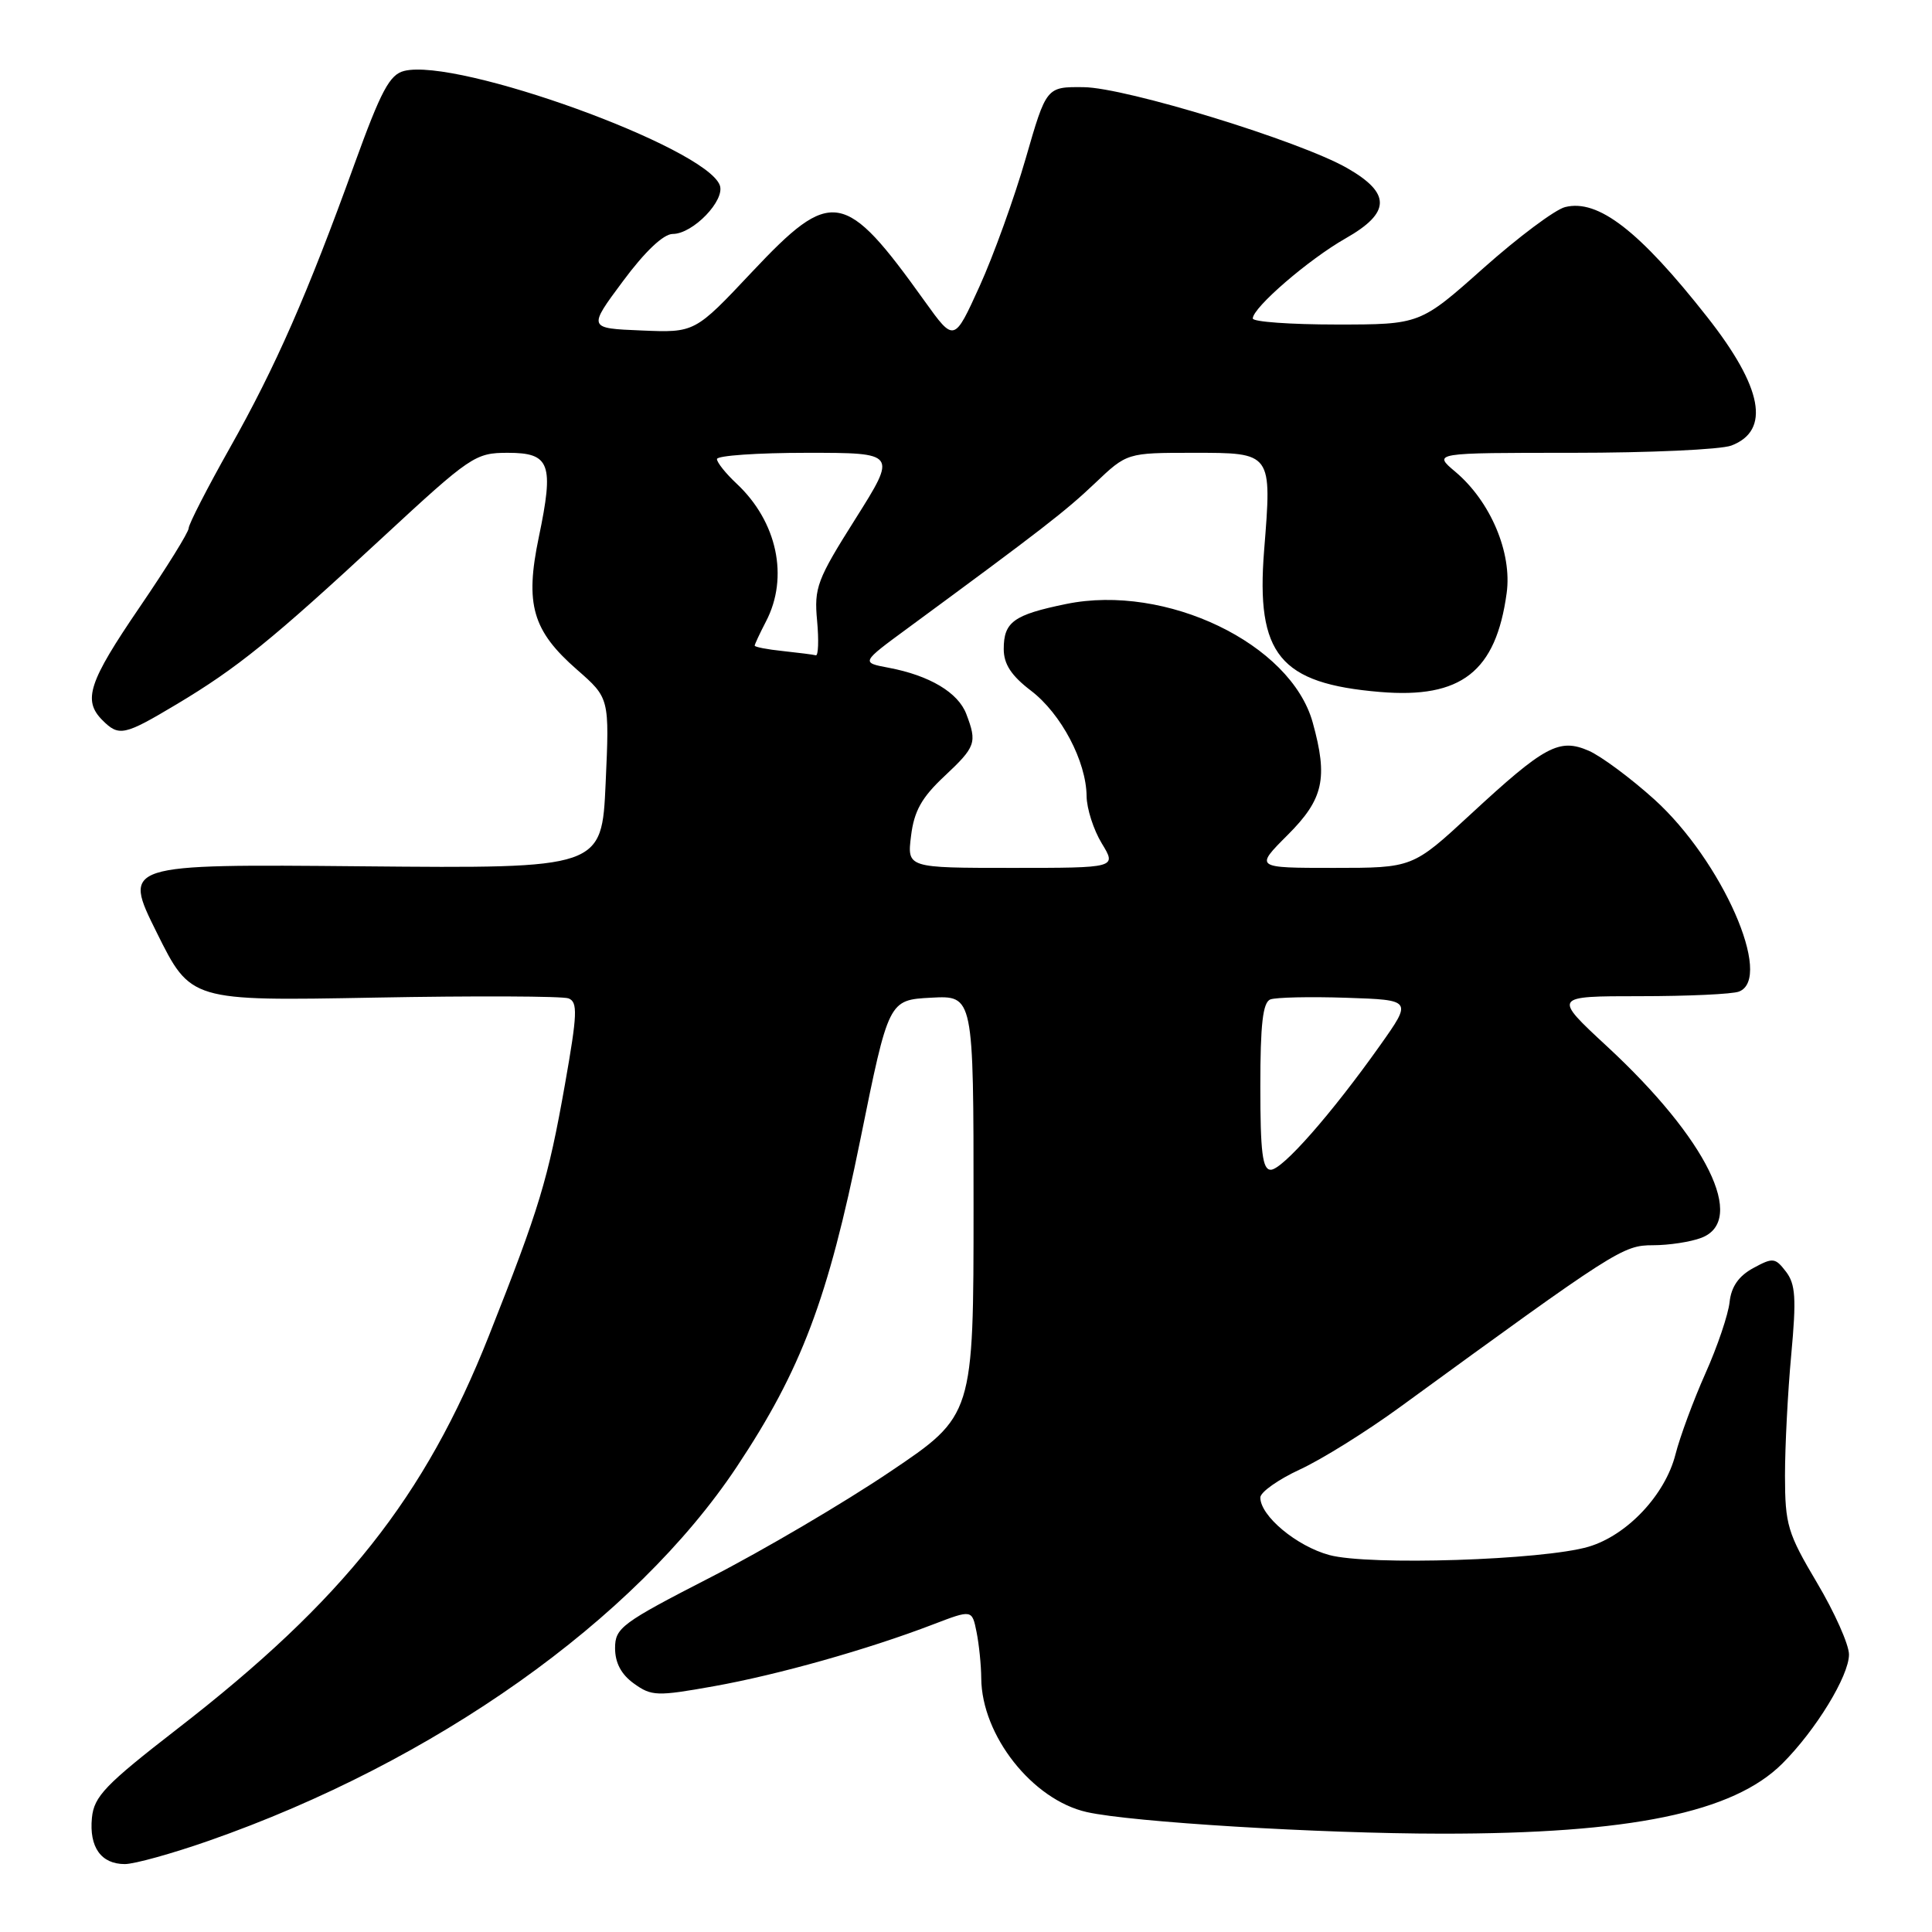 <?xml version="1.0" encoding="UTF-8" standalone="no"?>
<!DOCTYPE svg PUBLIC "-//W3C//DTD SVG 1.1//EN" "http://www.w3.org/Graphics/SVG/1.1/DTD/svg11.dtd" >
<svg xmlns="http://www.w3.org/2000/svg" xmlns:xlink="http://www.w3.org/1999/xlink" version="1.1" viewBox="0 0 256 256">
 <g >
 <path fill="currentColor"
d=" M 27.67 243.91 C 57.60 233.45 84.11 214.67 97.62 194.37 C 106.17 181.51 109.71 172.15 114.00 151.00 C 117.75 132.50 117.75 132.50 123.38 132.20 C 129.00 131.90 129.00 131.90 129.00 159.73 C 129.00 187.57 129.00 187.57 117.91 195.03 C 111.81 199.14 101.12 205.43 94.16 209.00 C 82.36 215.06 81.50 215.70 81.50 218.39 C 81.50 220.33 82.32 221.88 84.00 223.08 C 86.33 224.76 87.06 224.78 94.56 223.44 C 103.04 221.93 115.00 218.56 123.65 215.24 C 128.80 213.27 128.80 213.27 129.40 216.26 C 129.73 217.90 130.01 220.66 130.02 222.38 C 130.08 229.96 136.80 238.49 144.01 240.11 C 149.90 241.44 174.88 242.96 191.00 242.97 C 215.99 242.99 229.66 240.18 236.17 233.68 C 240.61 229.25 245.00 222.06 245.00 219.23 C 245.00 217.92 243.09 213.64 240.76 209.72 C 236.86 203.15 236.53 202.03 236.52 195.54 C 236.52 191.67 236.89 184.45 237.35 179.50 C 238.04 172.03 237.92 170.16 236.65 168.50 C 235.22 166.64 234.92 166.61 232.31 168.03 C 230.38 169.08 229.40 170.50 229.18 172.53 C 229.01 174.16 227.57 178.43 225.97 182.00 C 224.38 185.57 222.60 190.39 222.01 192.71 C 220.65 198.08 215.60 203.44 210.49 204.95 C 204.45 206.73 181.36 207.47 176.14 206.05 C 171.80 204.87 167.00 200.87 167.00 198.43 C 167.00 197.72 169.36 196.05 172.25 194.71 C 175.14 193.38 181.10 189.66 185.50 186.45 C 214.13 165.59 215.05 165.00 219.02 165.00 C 221.14 165.00 224.02 164.56 225.43 164.02 C 231.50 161.72 226.18 150.91 212.95 138.66 C 205.76 132.00 205.76 132.00 217.30 132.00 C 223.64 132.00 229.55 131.73 230.42 131.39 C 235.04 129.62 228.16 114.02 219.20 105.92 C 216.06 103.09 212.16 100.20 210.52 99.48 C 206.60 97.78 204.70 98.80 194.84 107.92 C 187.18 115.00 187.18 115.00 176.72 115.00 C 166.26 115.00 166.26 115.00 170.63 110.63 C 175.38 105.88 175.99 103.12 173.94 95.73 C 171.04 85.28 154.48 77.32 141.28 80.03 C 134.31 81.46 133.00 82.41 133.00 86.00 C 133.00 88.00 134.00 89.53 136.61 91.52 C 140.61 94.57 143.94 100.89 143.98 105.50 C 144.00 107.15 144.90 109.96 145.99 111.75 C 147.97 115.00 147.97 115.00 134.08 115.00 C 120.19 115.00 120.19 115.00 120.72 110.75 C 121.12 107.47 122.13 105.67 125.12 102.87 C 129.31 98.94 129.49 98.42 128.04 94.61 C 126.96 91.76 123.16 89.50 117.75 88.48 C 114.08 87.79 114.08 87.79 120.29 83.23 C 138.13 70.11 141.17 67.75 145.08 64.04 C 149.33 60.00 149.33 60.00 158.10 60.00 C 168.61 60.00 168.54 59.91 167.50 72.96 C 166.41 86.73 169.57 90.58 182.88 91.69 C 193.62 92.59 198.22 89.00 199.64 78.59 C 200.38 73.24 197.50 66.44 192.85 62.52 C 189.85 60.00 189.85 60.00 208.36 60.00 C 218.54 60.00 228.01 59.57 229.41 59.04 C 234.64 57.05 233.57 51.35 226.21 42.00 C 217.22 30.57 211.75 26.34 207.38 27.44 C 206.06 27.77 201.19 31.41 196.57 35.52 C 188.17 43.00 188.17 43.00 177.08 43.00 C 170.99 43.00 166.00 42.64 166.00 42.20 C 166.00 40.76 173.40 34.37 178.31 31.58 C 184.29 28.18 184.34 25.61 178.50 22.27 C 172.23 18.68 149.15 11.60 143.58 11.55 C 138.65 11.50 138.65 11.50 135.91 21.00 C 134.40 26.23 131.65 33.85 129.80 37.93 C 126.43 45.35 126.43 45.35 122.54 39.93 C 111.92 25.09 110.22 24.80 99.64 36.04 C 92.07 44.09 92.07 44.09 84.99 43.79 C 77.90 43.50 77.90 43.50 82.55 37.25 C 85.47 33.31 87.92 31.00 89.14 31.00 C 91.82 31.00 96.14 26.52 95.37 24.53 C 93.44 19.50 60.62 7.62 53.55 9.40 C 51.63 9.88 50.49 12.02 46.97 21.74 C 40.72 39.03 36.54 48.56 30.44 59.38 C 27.45 64.69 25.00 69.47 25.00 69.99 C 25.00 70.51 22.07 75.23 18.50 80.46 C 11.74 90.37 10.94 92.79 13.57 95.43 C 15.76 97.62 16.44 97.48 23.37 93.34 C 31.44 88.52 36.07 84.77 50.65 71.26 C 62.38 60.40 62.97 60.00 67.29 60.00 C 72.90 60.00 73.43 61.44 71.39 71.20 C 69.54 80.08 70.55 83.57 76.45 88.73 C 80.76 92.50 80.76 92.50 80.25 103.79 C 79.74 115.08 79.74 115.08 48.00 114.79 C 16.26 114.50 16.26 114.50 20.77 123.57 C 25.27 132.64 25.27 132.64 49.58 132.19 C 62.94 131.94 74.53 131.99 75.33 132.29 C 76.57 132.77 76.51 134.35 74.86 143.68 C 72.63 156.28 71.47 160.11 64.78 177.00 C 56.30 198.41 45.50 212.05 23.50 229.08 C 13.94 236.49 12.46 238.03 12.18 240.87 C 11.80 244.76 13.40 247.00 16.54 247.00 C 17.81 247.00 22.81 245.61 27.67 243.91 Z  M 167.00 143.97 C 167.00 135.72 167.33 132.81 168.33 132.43 C 169.06 132.15 173.59 132.05 178.40 132.21 C 187.13 132.50 187.13 132.50 182.88 138.50 C 176.44 147.59 169.92 155.00 168.38 155.00 C 167.29 155.00 167.00 152.68 167.00 143.97 Z  M 103.75 86.27 C 101.69 86.06 100.00 85.73 100.00 85.55 C 100.00 85.38 100.67 83.94 101.49 82.36 C 104.56 76.49 102.98 69.11 97.60 64.08 C 96.17 62.74 95.00 61.28 95.00 60.83 C 95.00 60.37 100.37 60.00 106.93 60.00 C 118.86 60.00 118.86 60.00 113.35 68.75 C 108.26 76.81 107.86 77.87 108.27 82.25 C 108.51 84.86 108.43 86.92 108.10 86.83 C 107.77 86.74 105.81 86.49 103.75 86.27 Z "/>
</g>
</svg>